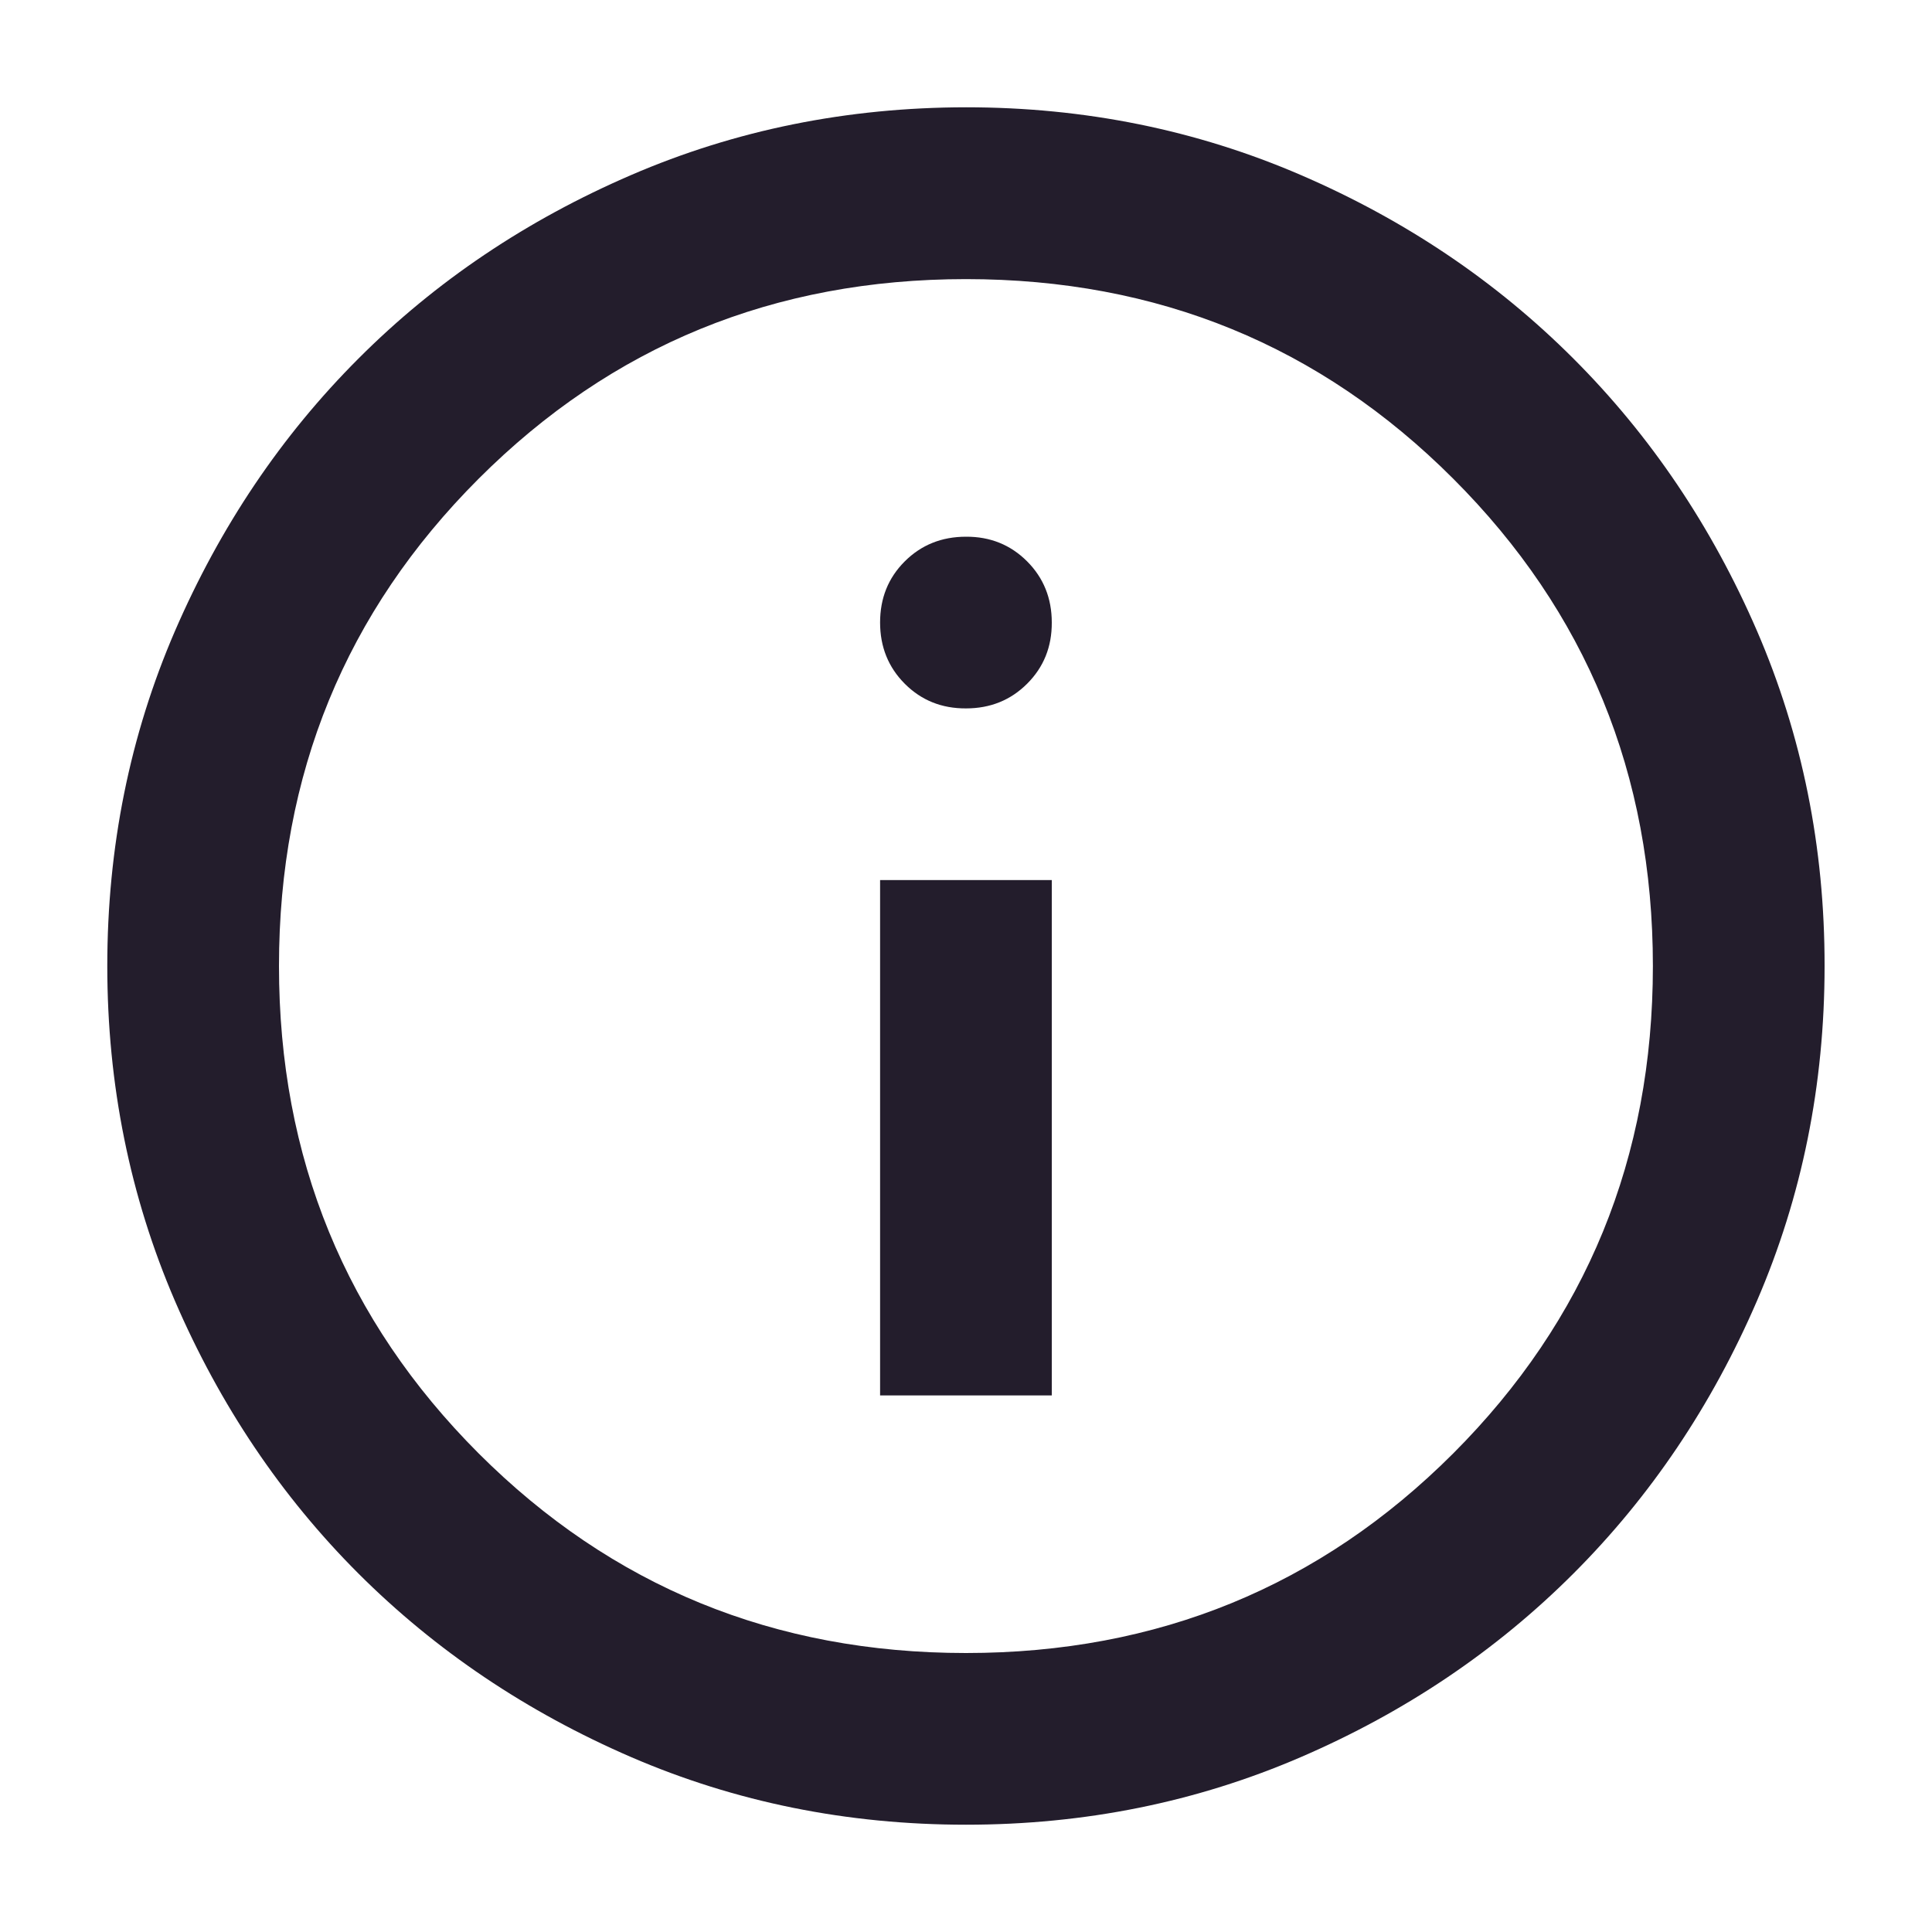 <svg width="15" height="15" viewBox="0 0 15 15" fill="none" xmlns="http://www.w3.org/2000/svg">
<path d="M6.833 10.834H8.166V6.833H6.833V10.834ZM7.5 5.5C7.689 5.5 7.847 5.436 7.975 5.308C8.103 5.18 8.167 5.022 8.166 4.833C8.166 4.645 8.102 4.486 7.974 4.358C7.846 4.23 7.688 4.166 7.5 4.167C7.311 4.167 7.152 4.231 7.024 4.359C6.896 4.487 6.833 4.645 6.833 4.833C6.833 5.022 6.897 5.181 7.025 5.309C7.153 5.437 7.311 5.501 7.5 5.5ZM7.5 14.167C6.577 14.167 5.711 13.992 4.9 13.642C4.089 13.291 3.383 12.816 2.783 12.217C2.183 11.617 1.708 10.911 1.358 10.1C1.009 9.289 0.833 8.422 0.833 7.5C0.833 6.578 1.008 5.711 1.358 4.9C1.709 4.089 2.183 3.384 2.783 2.784C3.383 2.183 4.089 1.709 4.9 1.359C5.711 1.009 6.577 0.834 7.5 0.833C8.422 0.833 9.289 1.009 10.1 1.359C10.911 1.709 11.616 2.184 12.216 2.784C12.816 3.384 13.291 4.089 13.642 4.9C13.992 5.711 14.167 6.578 14.166 7.5C14.166 8.422 13.991 9.289 13.641 10.1C13.291 10.911 12.816 11.617 12.216 12.217C11.616 12.817 10.911 13.292 10.1 13.642C9.289 13.992 8.422 14.167 7.5 14.167ZM7.5 12.834C8.989 12.834 10.25 12.317 11.283 11.284C12.316 10.25 12.833 8.989 12.833 7.5C12.833 6.011 12.316 4.75 11.283 3.717C10.25 2.683 8.989 2.167 7.5 2.167C6.011 2.167 4.75 2.683 3.716 3.717C2.683 4.75 2.166 6.011 2.166 7.5C2.166 8.989 2.683 10.25 3.716 11.284C4.75 12.317 6.011 12.834 7.5 12.834Z" fill="#231D2C"/>
</svg>
